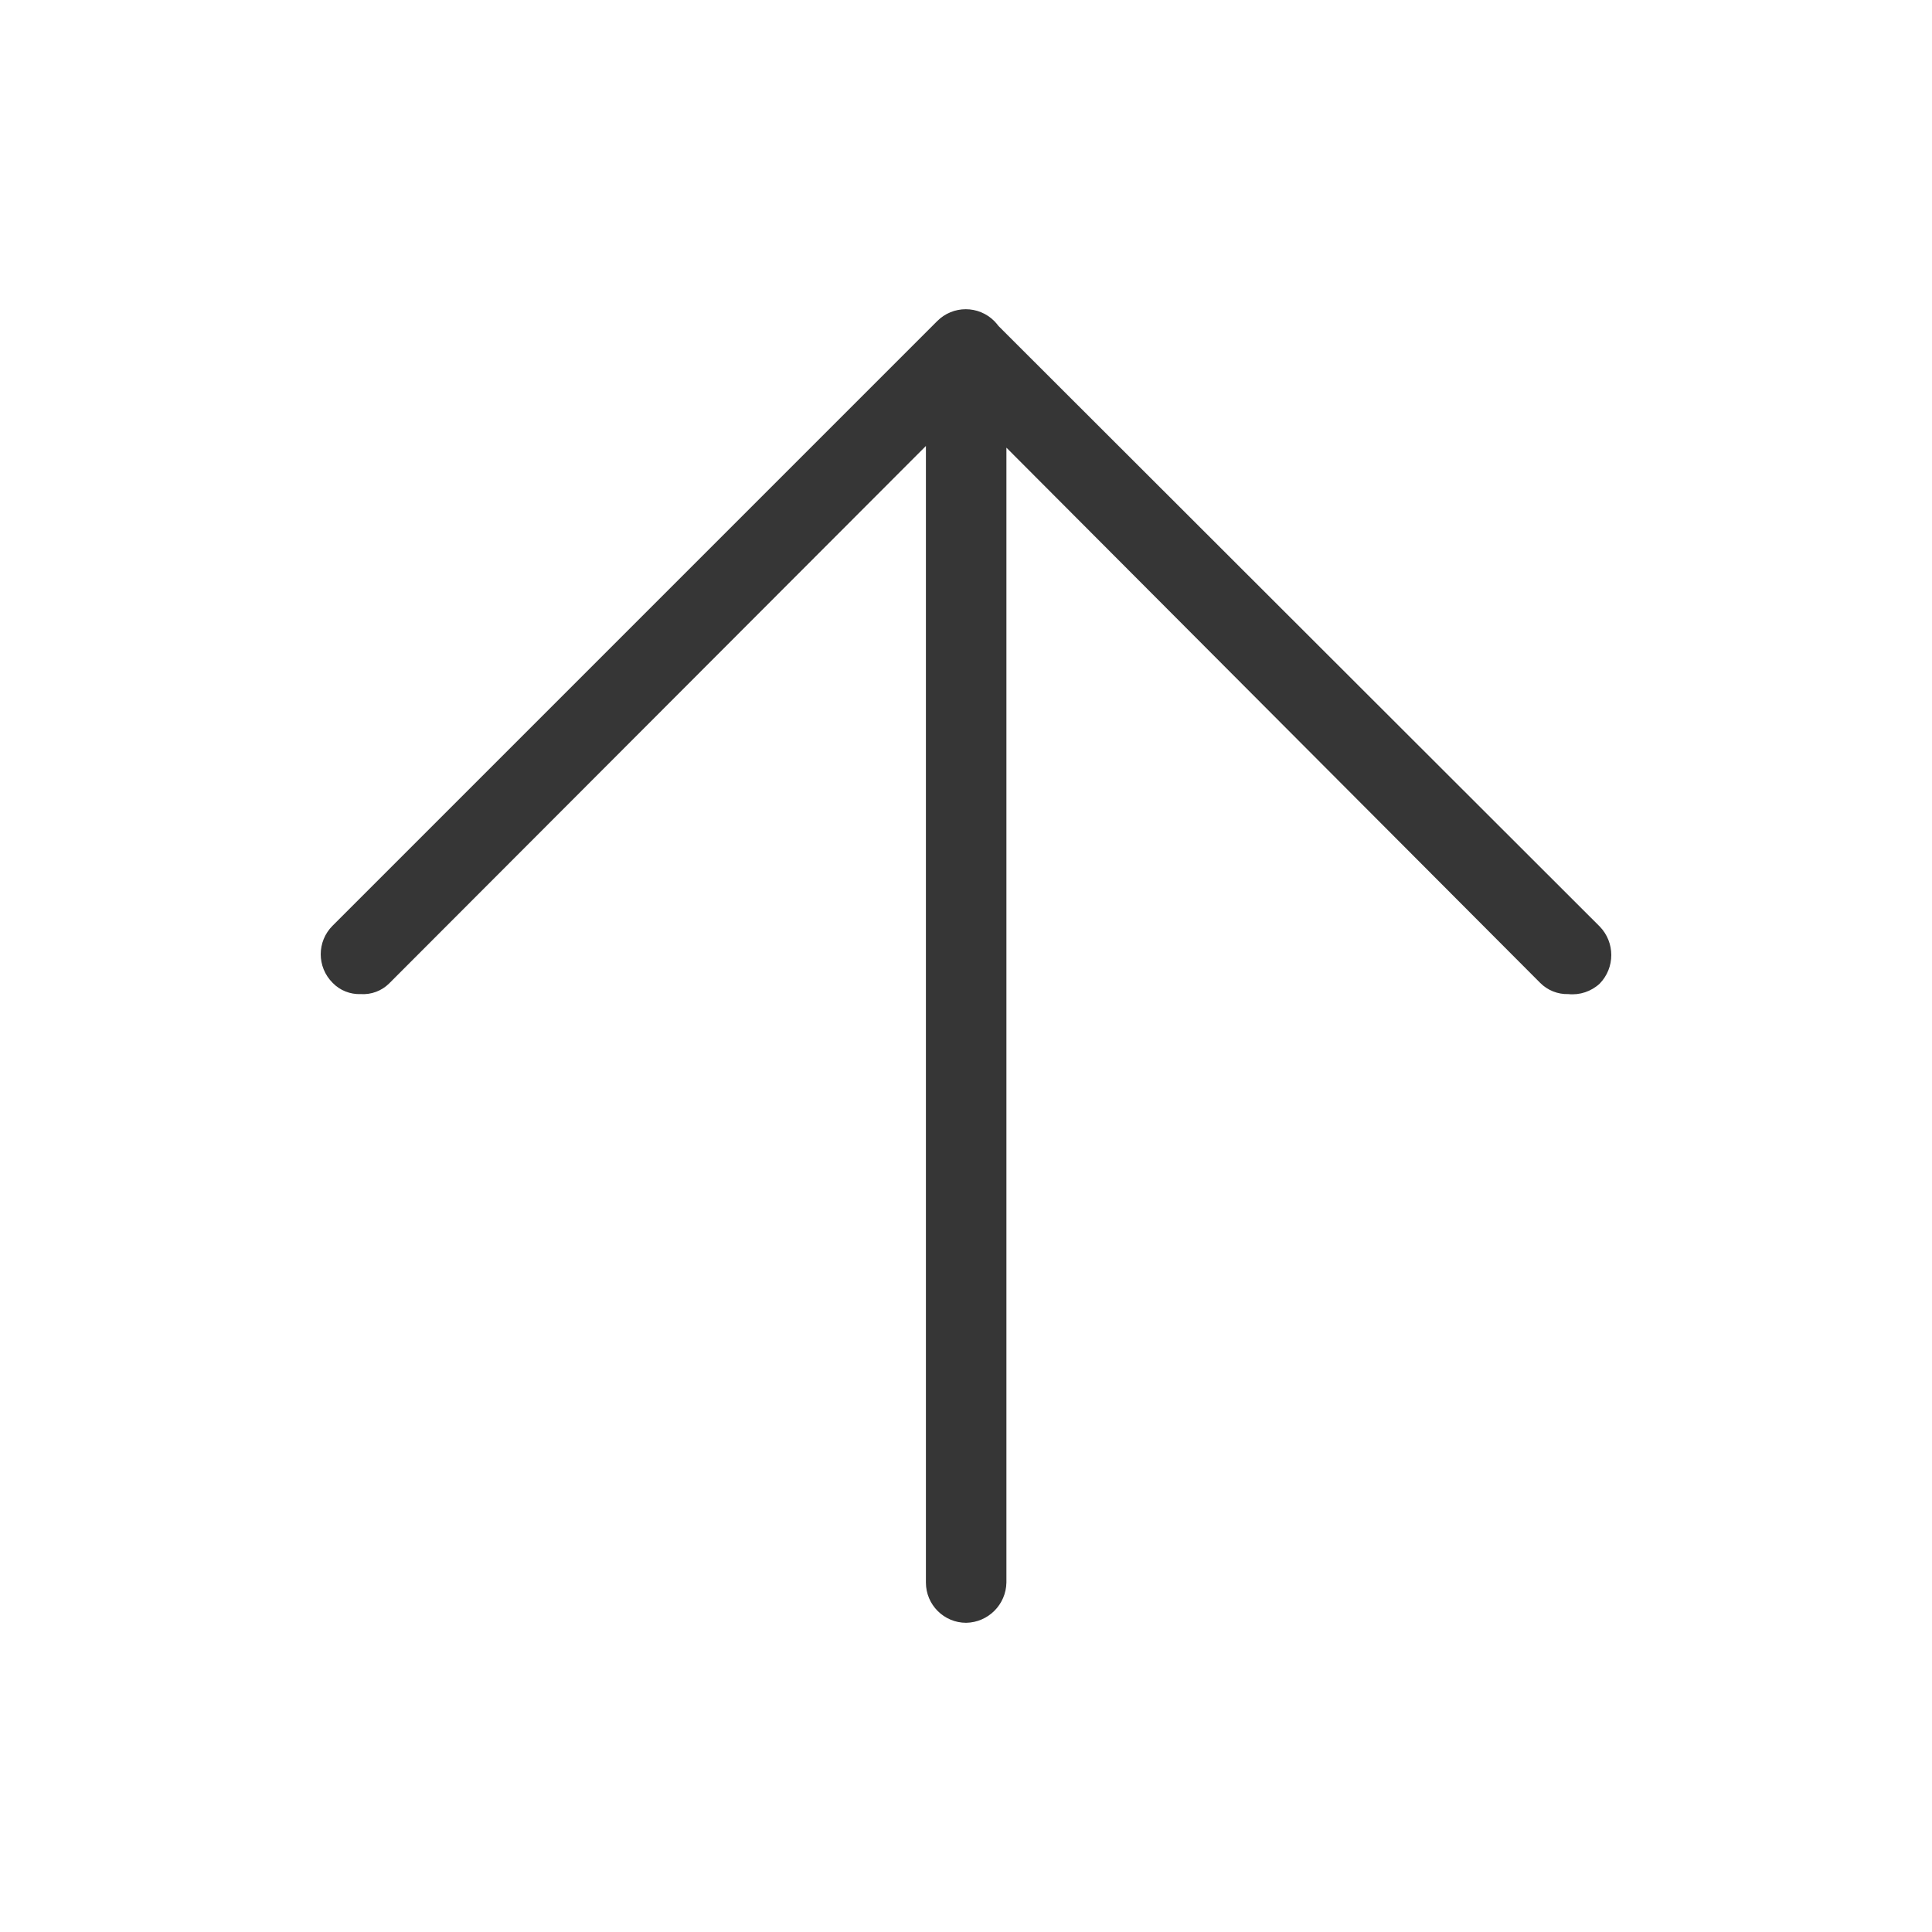<svg width="24" height="24" viewBox="0 0 24 24" fill="none" xmlns="http://www.w3.org/2000/svg">
<path d="M12.002 20.159C11.726 20.159 11.502 19.935 11.502 19.659C11.502 19.656 11.502 9.073 11.502 5.54L4.832 12.219C4.739 12.31 4.612 12.357 4.482 12.349C4.351 12.354 4.223 12.304 4.132 12.209C3.935 12.013 3.935 11.695 4.132 11.499L11.642 3.989C11.838 3.792 12.156 3.792 12.352 3.989C12.371 4.008 12.388 4.029 12.404 4.05L19.872 11.509C20.064 11.707 20.064 12.021 19.872 12.219C19.767 12.316 19.625 12.364 19.482 12.349C19.351 12.353 19.224 12.302 19.132 12.209L12.502 5.561V19.659C12.497 19.933 12.276 20.154 12.002 20.159Z" fill="#363636"/>
</svg>
